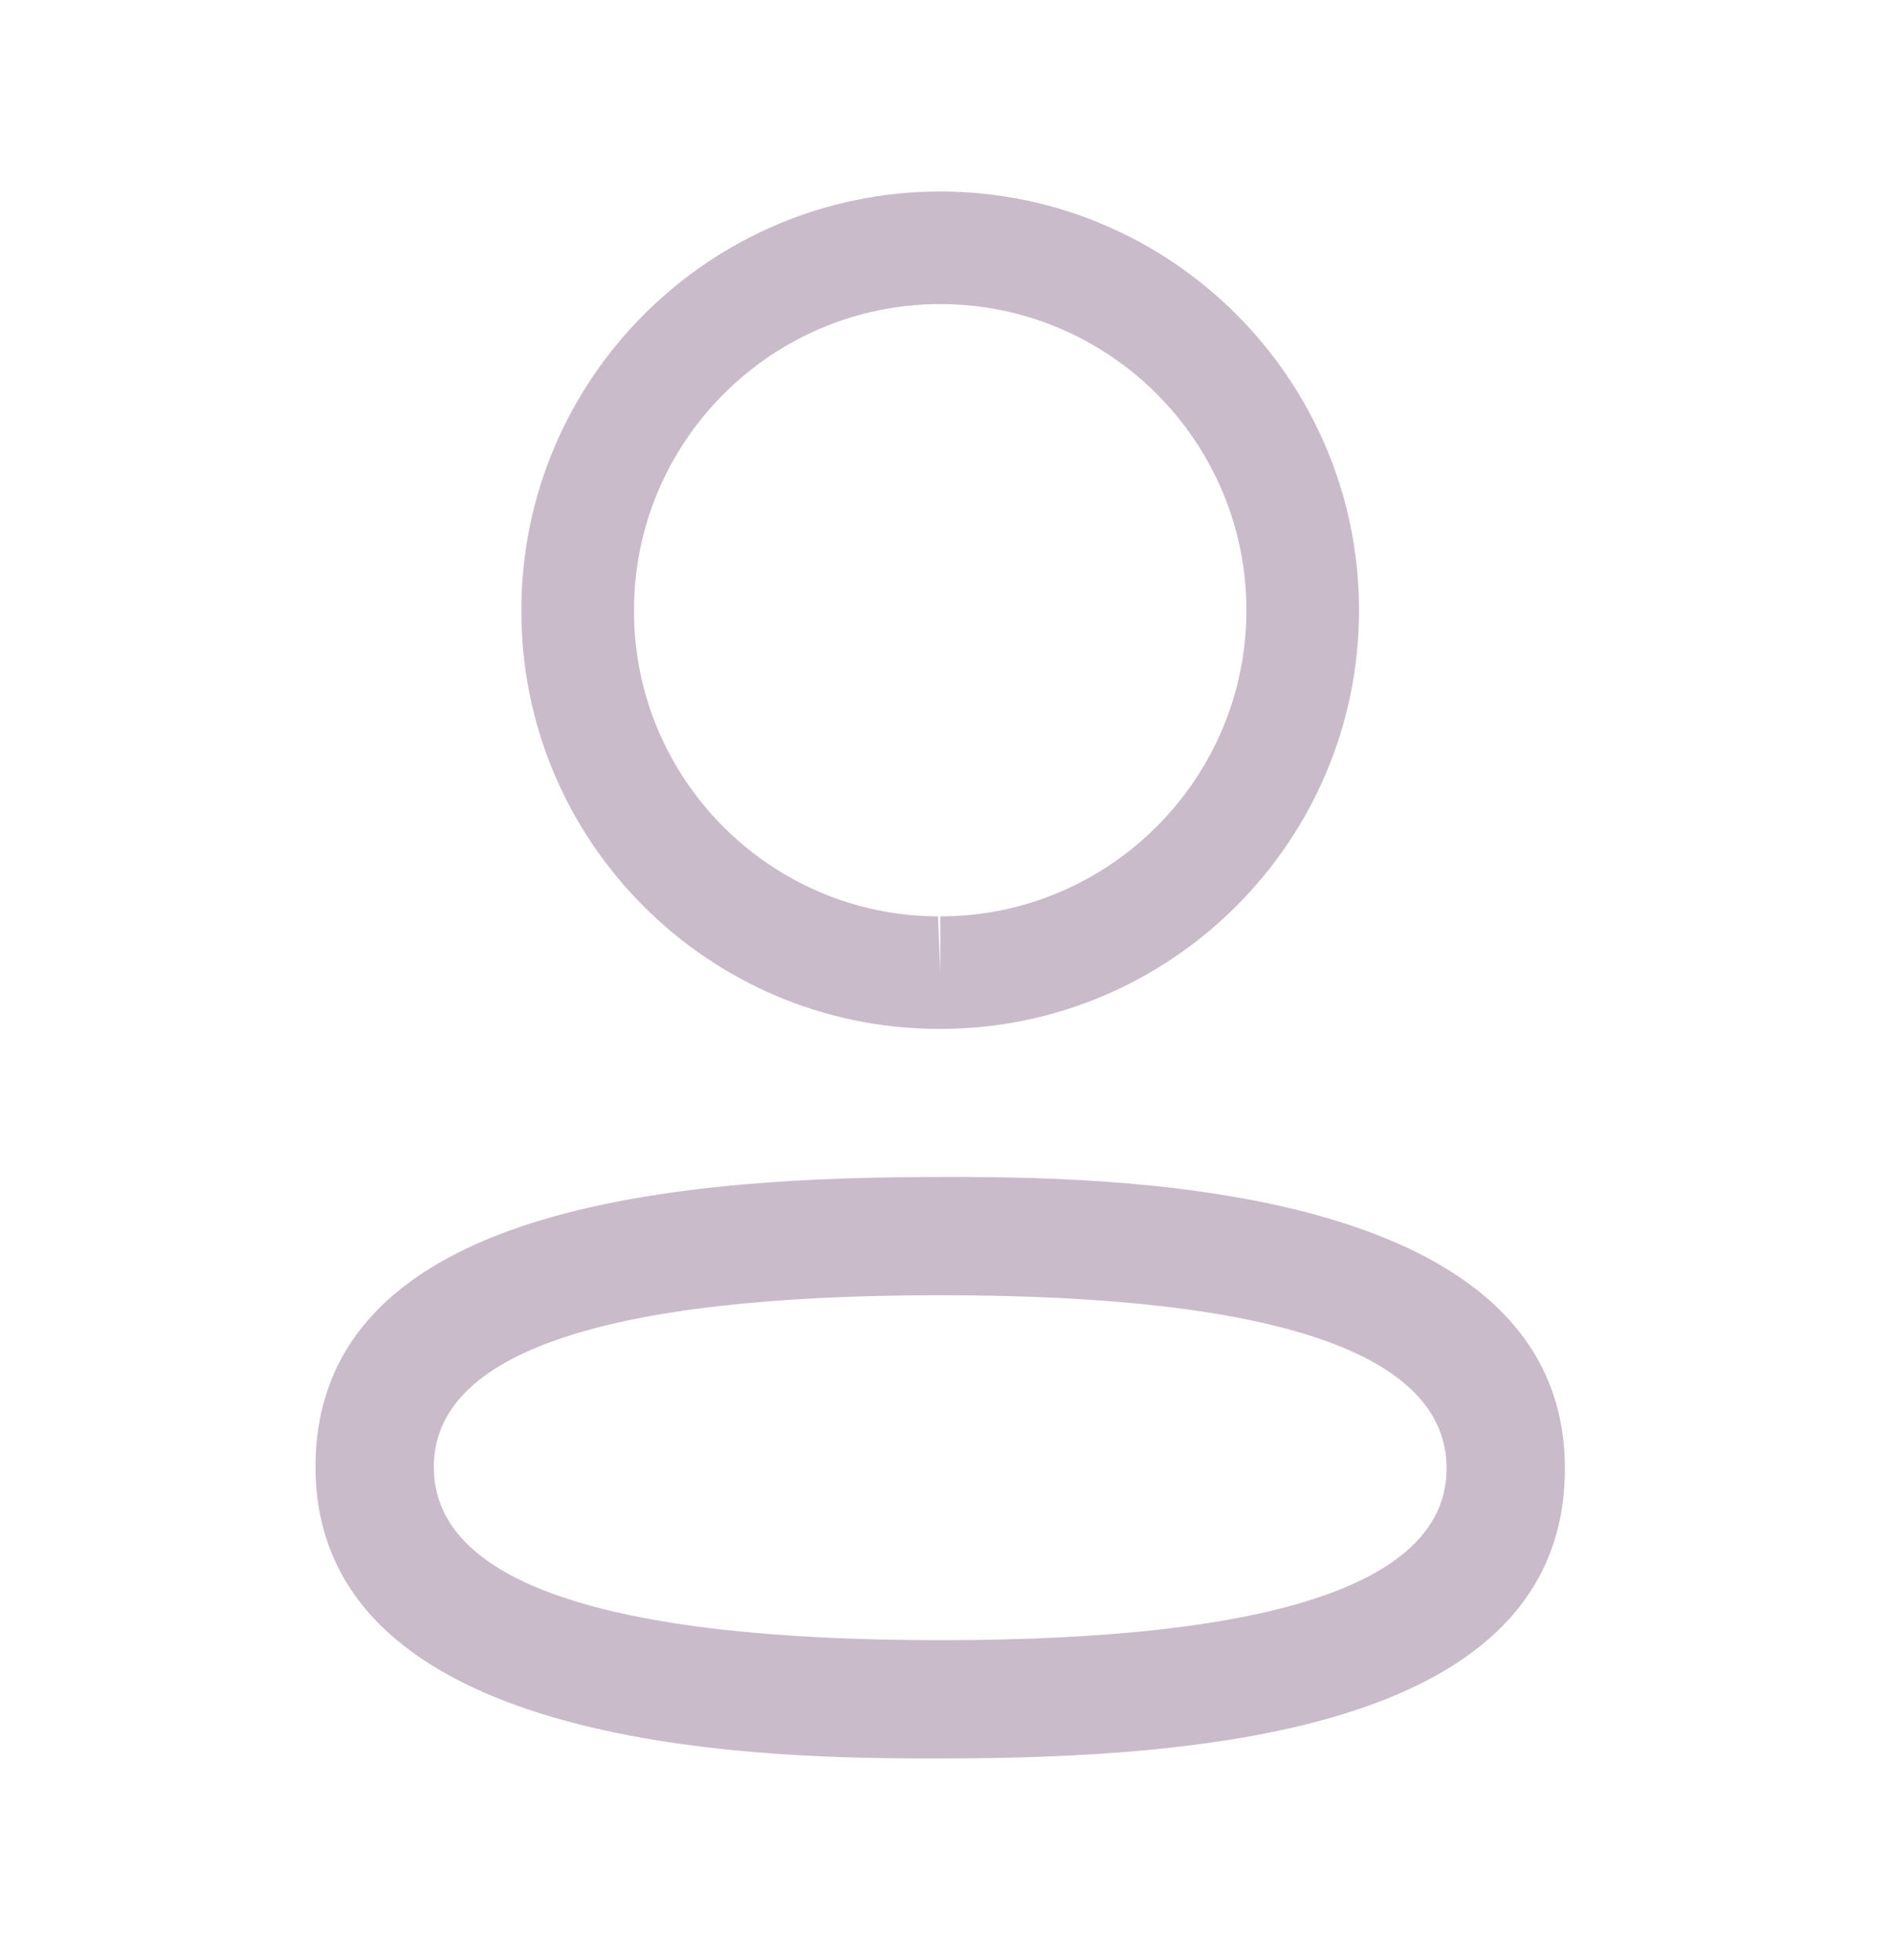 <svg width="28" height="29" viewBox="0 0 28 29" fill="none" xmlns="http://www.w3.org/2000/svg">
<path fill-rule="evenodd" clip-rule="evenodd" d="M23.147 21.725C23.147 25.571 17.874 26.015 13.908 26.015L13.624 26.015C11.098 26.009 4.667 25.849 4.667 21.702C4.667 17.935 9.728 17.432 13.664 17.413L14.192 17.412C16.718 17.419 23.147 17.578 23.147 21.725ZM13.908 19.162C8.937 19.162 6.417 20.016 6.417 21.702C6.417 23.403 8.937 24.265 13.908 24.265C18.878 24.265 21.397 23.411 21.397 21.725C21.397 20.024 18.878 19.162 13.908 19.162ZM13.908 2.833C17.324 2.833 20.102 5.612 20.102 9.028C20.102 12.444 17.324 15.222 13.908 15.222H13.871C10.462 15.211 7.7 12.431 7.712 9.025C7.712 5.612 10.491 2.833 13.908 2.833ZM13.908 4.499C11.41 4.499 9.378 6.53 9.378 9.028C9.37 11.518 11.387 13.548 13.874 13.557L13.908 14.39V13.557C16.405 13.557 18.436 11.525 18.436 9.028C18.436 6.53 16.405 4.499 13.908 4.499Z" fill="#CABBCB"/>
</svg>
